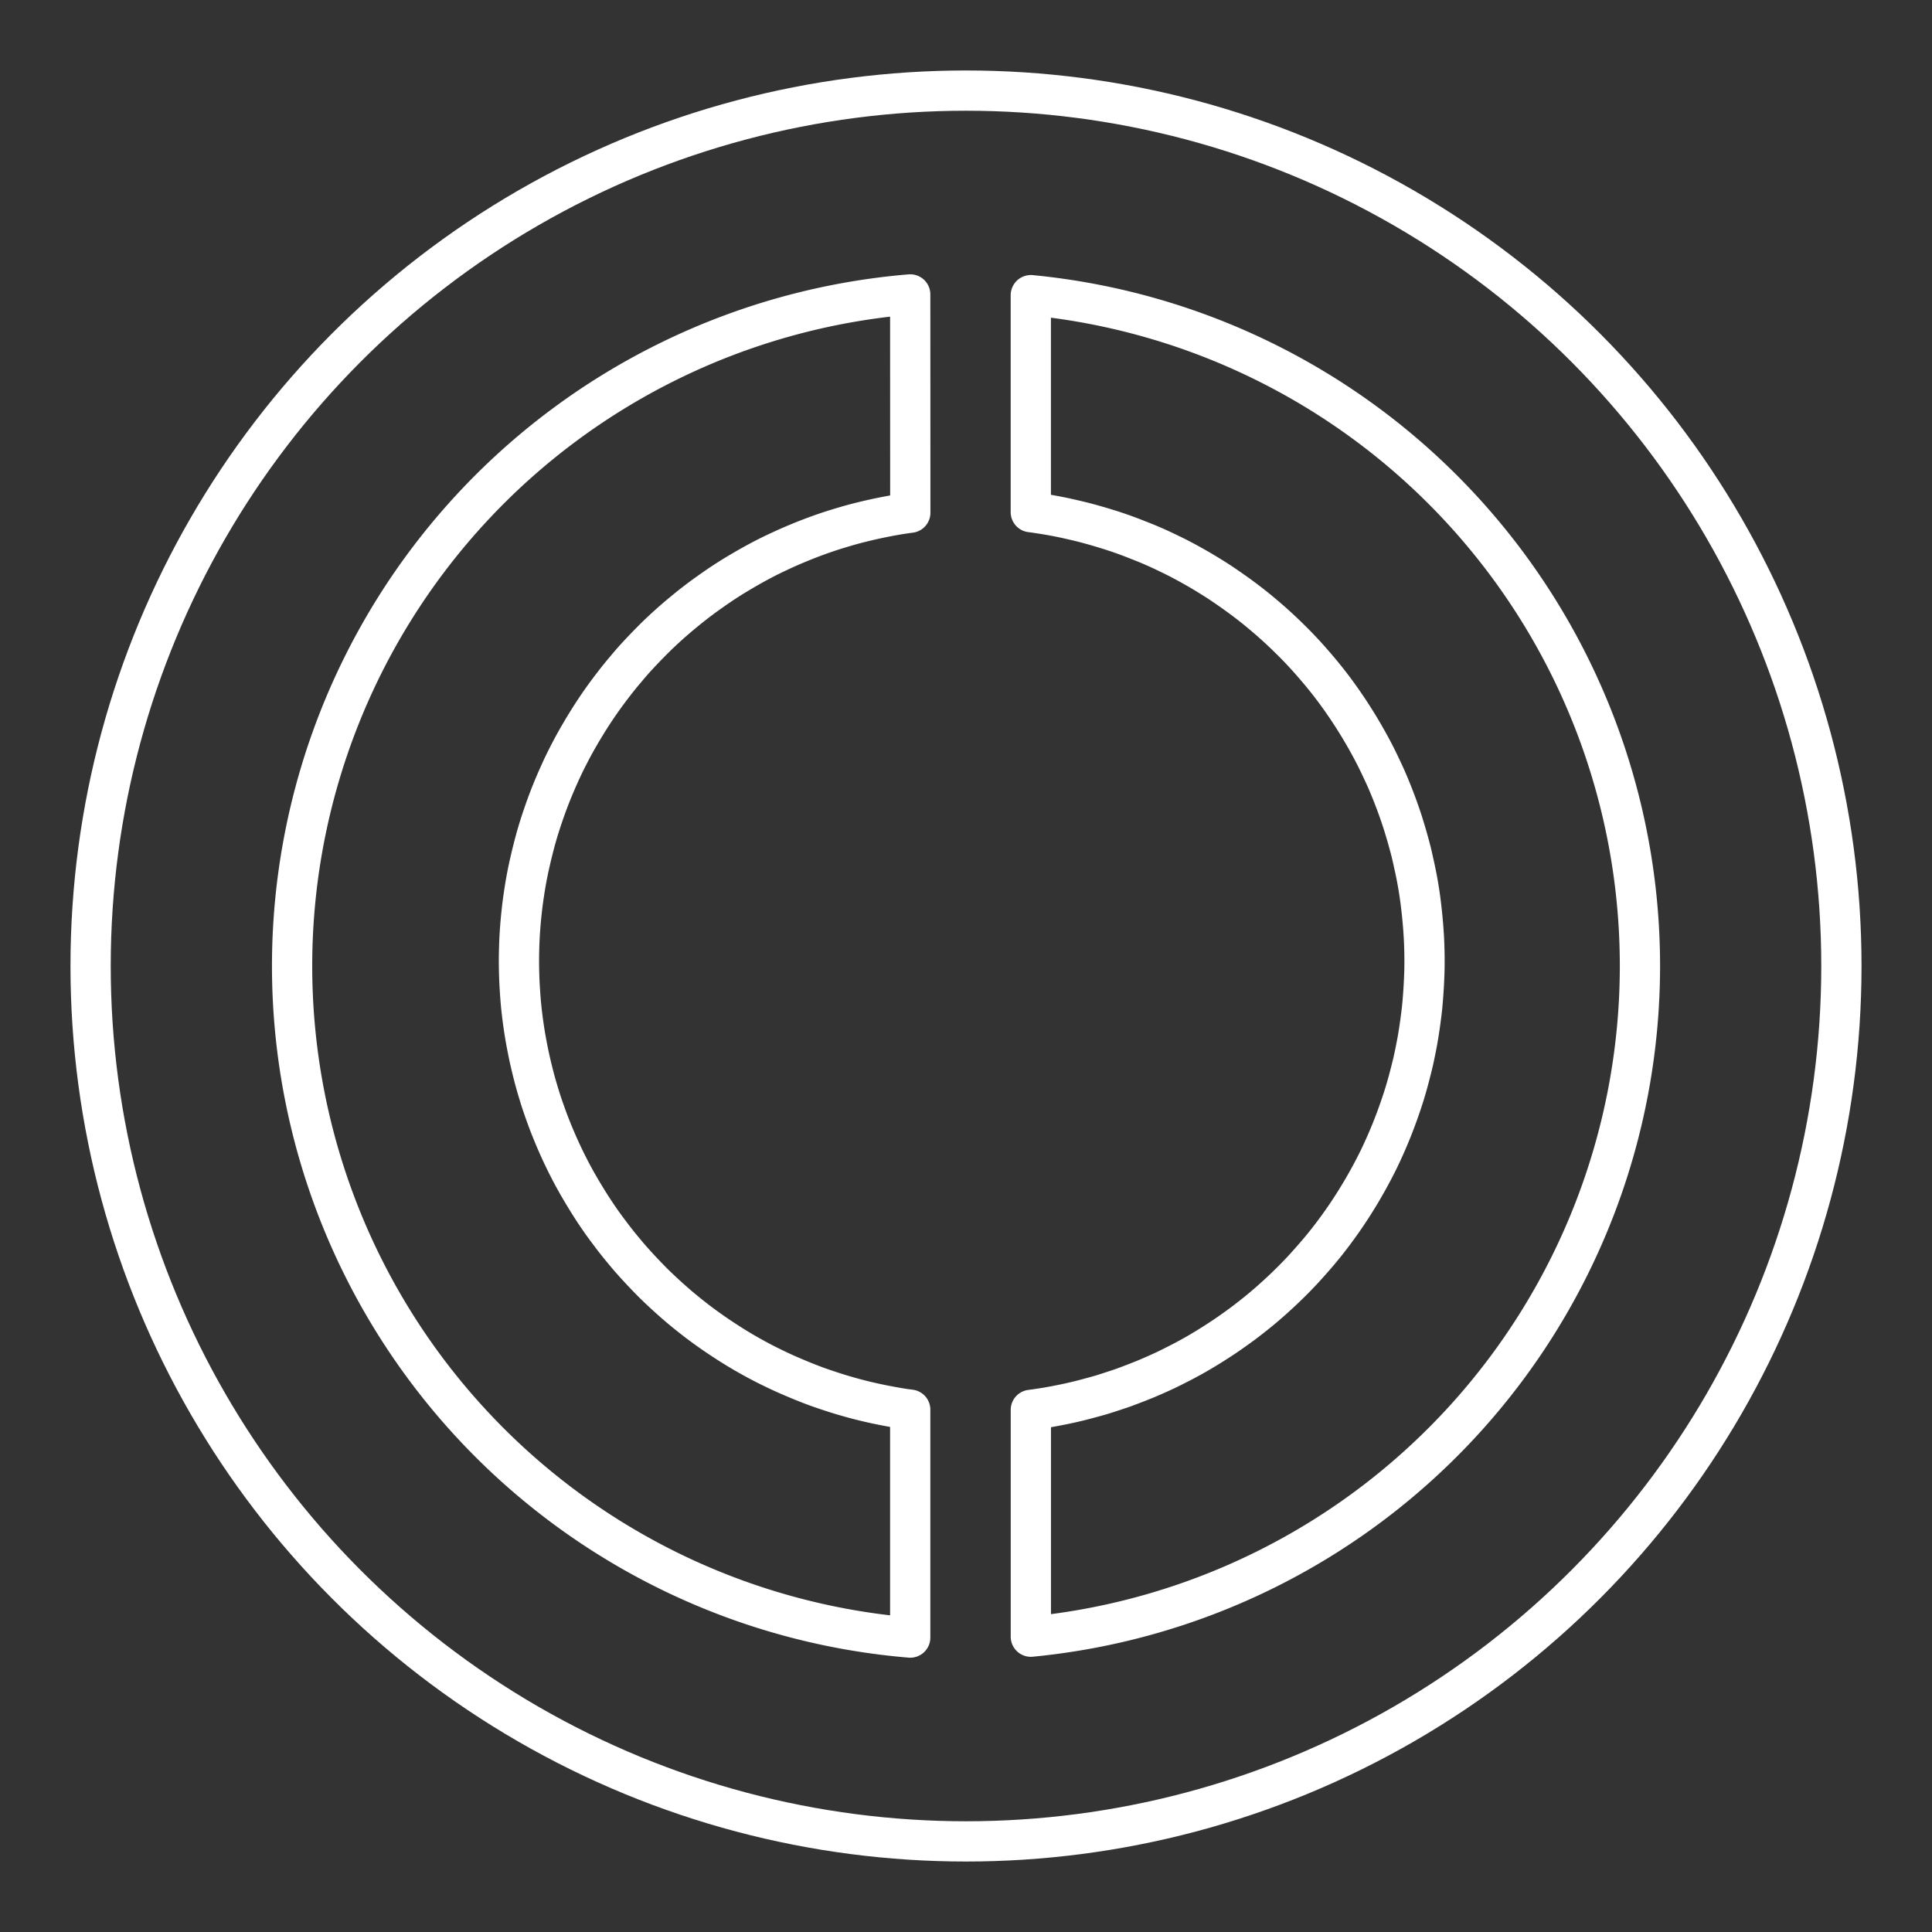 <?xml version="1.0" encoding="UTF-8"?>
<svg version="1.1" viewBox="0 0 48 48" xmlns="http://www.w3.org/2000/svg" xmlns:cc="http://creativecommons.org/ns#" xmlns:dc="http://purl.org/dc/elements/1.1/" xmlns:rdf="http://www.w3.org/1999/02/22-rdf-syntax-ns#">
 <rect x="0" y="0" width="48" height="48" fill="#333333" stroke="none"/>
 <defs>
  <style>.a{fill:none;stroke:#fff;stroke-linecap:round;stroke-linejoin:round;}</style>
 </defs>
 <circle cx="24" cy="24" r="21.749" fill="none" stroke="#fff" stroke-linecap="round" stroke-linejoin="round"/>
 <path d="m22.614 7.315a16.743 16.743 0 0 0-15.357 16.686 16.743 16.743 0 0 0 15.357 16.684v-5.662a11.25 11.25 0 0 1-0.16-0.021 11.25 11.25 0 0 1-0.277-0.047 11.25 11.25 0 0 1-0.277-0.053 11.25 11.25 0 0 1-0.275-0.059 11.25 11.25 0 0 1-0.273-0.066 11.25 11.25 0 0 1-0.273-0.074 11.25 11.25 0 0 1-0.27-0.08 11.25 11.25 0 0 1-0.27-0.088 11.25 11.25 0 0 1-0.266-0.092 11.25 11.25 0 0 1-0.264-0.102 11.25 11.25 0 0 1-0.26-0.107 11.25 11.25 0 0 1-0.26-0.113 11.25 11.25 0 0 1-0.254-0.119 11.25 11.25 0 0 1-0.252-0.125 11.25 11.25 0 0 1-0.25-0.133 11.25 11.25 0 0 1-0.246-0.139 11.25 11.25 0 0 1-0.242-0.145 11.25 11.25 0 0 1-0.238-0.152 11.25 11.25 0 0 1-0.234-0.156 11.25 11.25 0 0 1-0.23-0.162 11.25 11.25 0 0 1-0.227-0.168 11.25 11.25 0 0 1-0.221-0.174 11.25 11.25 0 0 1-0.219-0.18 11.25 11.25 0 0 1-0.213-0.186 11.25 11.25 0 0 1-0.207-0.189 11.25 11.25 0 0 1-0.205-0.195 11.25 11.25 0 0 1-0.197-0.201 11.25 11.25 0 0 1-0.193-0.205 11.25 11.25 0 0 1-0.189-0.209 11.25 11.25 0 0 1-0.182-0.215 11.25 11.25 0 0 1-0.178-0.219 11.25 11.25 0 0 1-0.172-0.225 11.25 11.25 0 0 1-0.168-0.227 11.25 11.25 0 0 1-0.16-0.232 11.25 11.25 0 0 1-0.154-0.236 11.25 11.25 0 0 1-0.148-0.24 11.25 11.25 0 0 1-0.143-0.242 11.25 11.25 0 0 1-0.137-0.246 11.25 11.25 0 0 1-0.131-0.252 11.25 11.25 0 0 1-0.123-0.252 11.25 11.25 0 0 1-0.117-0.256 11.25 11.25 0 0 1-0.111-0.26 11.25 11.25 0 0 1-0.105-0.262 11.25 11.25 0 0 1-0.098-0.266 11.25 11.25 0 0 1-0.092-0.266 11.25 11.25 0 0 1-0.084-0.27 11.25 11.25 0 0 1-0.078-0.271 11.25 11.25 0 0 1-0.07-0.273 11.25 11.25 0 0 1-0.064-0.273 11.25 11.25 0 0 1-0.057-0.277 11.25 11.25 0 0 1-0.051-0.277 11.25 11.25 0 0 1-0.043-0.277 11.25 11.25 0 0 1-0.037-0.281 11.25 11.25 0 0 1-0.029-0.279 11.25 11.25 0 0 1-0.021-0.281 11.25 11.25 0 0 1-0.016-0.281 11.25 11.25 0 0 1-0.008-0.283 11.25 11.25 0 0 1-2e-3 -0.184 11.25 11.25 0 0 1 0.004-0.283 11.25 11.25 0 0 1 0.01-0.281 11.25 11.25 0 0 1 0.018-0.281 11.25 11.25 0 0 1 0.025-0.281 11.25 11.25 0 0 1 0.031-0.279 11.25 11.25 0 0 1 0.039-0.279 11.25 11.25 0 0 1 0.045-0.279 11.25 11.25 0 0 1 0.053-0.277 11.25 11.25 0 0 1 0.061-0.275 11.25 11.25 0 0 1 0.066-0.273 11.25 11.25 0 0 1 0.072-0.273 11.25 11.25 0 0 1 0.08-0.27 11.25 11.25 0 0 1 0.088-0.268 11.25 11.25 0 0 1 0.094-0.268 11.25 11.25 0 0 1 0.1-0.264 11.25 11.25 0 0 1 0.107-0.26 11.25 11.25 0 0 1 0.113-0.258 11.25 11.25 0 0 1 0.119-0.256 11.25 11.25 0 0 1 0.127-0.252 11.25 11.25 0 0 1 0.133-0.25 11.25 11.25 0 0 1 0.139-0.244 11.25 11.25 0 0 1 0.145-0.242 11.25 11.25 0 0 1 0.15-0.238 11.25 11.25 0 0 1 0.156-0.234 11.25 11.25 0 0 1 0.164-0.232 11.25 11.25 0 0 1 0.168-0.225 11.25 11.25 0 0 1 0.174-0.223 11.25 11.25 0 0 1 0.18-0.217 11.25 11.25 0 0 1 0.184-0.215 11.25 11.25 0 0 1 0.191-0.207 11.25 11.25 0 0 1 0.195-0.203 11.25 11.25 0 0 1 0.199-0.199 11.25 11.25 0 0 1 0.205-0.193 11.25 11.25 0 0 1 0.211-0.189 11.25 11.25 0 0 1 0.215-0.182 11.25 11.25 0 0 1 0.219-0.178 11.25 11.25 0 0 1 0.223-0.172 11.25 11.25 0 0 1 0.229-0.166 11.25 11.25 0 0 1 0.232-0.162 11.25 11.25 0 0 1 0.234-0.154 11.25 11.25 0 0 1 0.24-0.148 11.25 11.25 0 0 1 0.244-0.143 11.25 11.25 0 0 1 0.246-0.137 11.25 11.25 0 0 1 0.25-0.131 11.25 11.25 0 0 1 0.254-0.123 11.25 11.25 0 0 1 0.256-0.117 11.25 11.25 0 0 1 0.26-0.111 11.25 11.25 0 0 1 0.262-0.105 11.25 11.25 0 0 1 0.264-0.098 11.25 11.25 0 0 1 0.268-0.092 11.25 11.25 0 0 1 0.27-0.084 11.25 11.25 0 0 1 0.27-0.078 11.25 11.25 0 0 1 0.273-0.07 11.25 11.25 0 0 1 0.275-0.064 11.25 11.25 0 0 1 0.275-0.057 11.25 11.25 0 0 1 0.277-0.051 11.25 11.25 0 0 1 0.279-0.043 11.25 11.25 0 0 1 0.062-0.008zm2.996 0.02v5.389a11.25 11.25 0 0 1 0.217 0.031 11.25 11.25 0 0 1 0.277 0.045 11.25 11.25 0 0 1 0.277 0.053 11.25 11.25 0 0 1 0.275 0.061 11.25 11.25 0 0 1 0.275 0.066 11.25 11.25 0 0 1 0.271 0.074 11.25 11.25 0 0 1 0.27 0.08 11.25 11.25 0 0 1 0.27 0.086 11.25 11.25 0 0 1 0.266 0.094 11.25 11.25 0 0 1 0.264 0.102 11.25 11.25 0 0 1 0.262 0.105 11.25 11.25 0 0 1 0.258 0.113 11.25 11.25 0 0 1 0.256 0.121 11.25 11.25 0 0 1 0.252 0.125 11.25 11.25 0 0 1 0.248 0.133 11.25 11.25 0 0 1 0.246 0.139 11.25 11.25 0 0 1 0.242 0.145 11.25 11.25 0 0 1 0.238 0.15 11.25 11.25 0 0 1 0.234 0.158 11.25 11.25 0 0 1 0.23 0.162 11.25 11.25 0 0 1 0.227 0.168 11.25 11.25 0 0 1 0.223 0.174 11.25 11.25 0 0 1 0.217 0.18 11.25 11.25 0 0 1 0.213 0.184 11.25 11.25 0 0 1 0.209 0.191 11.25 11.25 0 0 1 0.203 0.195 11.25 11.25 0 0 1 0.199 0.199 11.25 11.25 0 0 1 0.193 0.205 11.25 11.25 0 0 1 0.188 0.211 11.25 11.25 0 0 1 0.184 0.215 11.25 11.25 0 0 1 0.178 0.219 11.25 11.25 0 0 1 0.172 0.223 11.25 11.25 0 0 1 0.166 0.229 11.25 11.25 0 0 1 0.16 0.232 11.25 11.25 0 0 1 0.154 0.236 11.25 11.25 0 0 1 0.148 0.238 11.25 11.25 0 0 1 0.143 0.244 11.25 11.25 0 0 1 0.137 0.246 11.25 11.25 0 0 1 0.131 0.25 11.25 11.25 0 0 1 0.123 0.254 11.25 11.25 0 0 1 0.119 0.256 11.25 11.25 0 0 1 0.111 0.26 11.25 11.25 0 0 1 0.104 0.262 11.25 11.25 0 0 1 0.098 0.264 11.25 11.25 0 0 1 0.092 0.268 11.25 11.25 0 0 1 0.084 0.27 11.25 11.25 0 0 1 0.078 0.271 11.25 11.25 0 0 1 0.072 0.271 11.25 11.25 0 0 1 0.062 0.275 11.25 11.25 0 0 1 0.059 0.275 11.25 11.25 0 0 1 0.051 0.277 11.25 11.25 0 0 1 0.043 0.279 11.25 11.25 0 0 1 0.035 0.279 11.25 11.25 0 0 1 0.029 0.281 11.25 11.25 0 0 1 0.023 0.281 11.25 11.25 0 0 1 0.016 0.281 11.25 11.25 0 0 1 0.008 0.281 11.25 11.25 0 0 1 2e-3 0.186 11.25 11.25 0 0 1-0.004 0.281 11.25 11.25 0 0 1-0.012 0.283 11.25 11.25 0 0 1-0.018 0.281 11.25 11.25 0 0 1-0.023 0.281 11.25 11.25 0 0 1-0.033 0.279 11.25 11.25 0 0 1-0.039 0.279 11.25 11.25 0 0 1-0.045 0.279 11.25 11.25 0 0 1-0.053 0.275 11.25 11.25 0 0 1-0.059 0.277 11.25 11.25 0 0 1-0.068 0.273 11.25 11.25 0 0 1-0.072 0.271 11.25 11.25 0 0 1-0.08 0.271 11.25 11.25 0 0 1-0.088 0.268 11.25 11.25 0 0 1-0.094 0.266 11.25 11.25 0 0 1-0.1 0.264 11.25 11.25 0 0 1-0.107 0.262 11.25 11.25 0 0 1-0.113 0.258 11.25 11.25 0 0 1-0.119 0.256 11.25 11.25 0 0 1-0.127 0.252 11.25 11.25 0 0 1-0.133 0.248 11.25 11.25 0 0 1-0.139 0.246 11.25 11.25 0 0 1-0.145 0.242 11.25 11.25 0 0 1-0.15 0.238 11.25 11.25 0 0 1-0.156 0.234 11.25 11.25 0 0 1-0.162 0.23 11.25 11.25 0 0 1-0.168 0.227 11.25 11.25 0 0 1-0.174 0.223 11.25 11.25 0 0 1-0.18 0.217 11.25 11.25 0 0 1-0.186 0.213 11.25 11.25 0 0 1-0.189 0.209 11.25 11.25 0 0 1-0.195 0.203 11.25 11.25 0 0 1-0.201 0.199 11.25 11.25 0 0 1-0.205 0.193 11.25 11.25 0 0 1-0.209 0.188 11.25 11.25 0 0 1-0.215 0.184 11.25 11.25 0 0 1-0.221 0.178 11.25 11.25 0 0 1-0.223 0.172 11.25 11.25 0 0 1-0.229 0.166 11.25 11.25 0 0 1-0.23 0.16 11.25 11.25 0 0 1-0.236 0.154 11.25 11.25 0 0 1-0.24 0.15 11.25 11.25 0 0 1-0.242 0.143 11.25 11.25 0 0 1-0.248 0.137 11.25 11.25 0 0 1-0.25 0.129 11.25 11.25 0 0 1-0.252 0.125 11.25 11.25 0 0 1-0.258 0.117 11.25 11.25 0 0 1-0.258 0.111 11.25 11.25 0 0 1-0.264 0.104 11.25 11.25 0 0 1-0.264 0.1 11.25 11.25 0 0 1-0.268 0.09 11.25 11.25 0 0 1-0.268 0.086 11.25 11.25 0 0 1-0.271 0.076 11.25 11.25 0 0 1-0.273 0.072 11.25 11.25 0 0 1-0.273 0.064 11.25 11.25 0 0 1-0.277 0.057 11.25 11.25 0 0 1-0.277 0.051 11.25 11.25 0 0 1-0.279 0.043 11.25 11.25 0 0 1-0.119 0.016v5.635a16.743 16.743 0 0 0 15.133-16.664 16.743 16.743 0 0 0-15.133-16.666z" fill="none" stroke="#fff" stroke-linecap="round" stroke-linejoin="round"/>
</svg>
